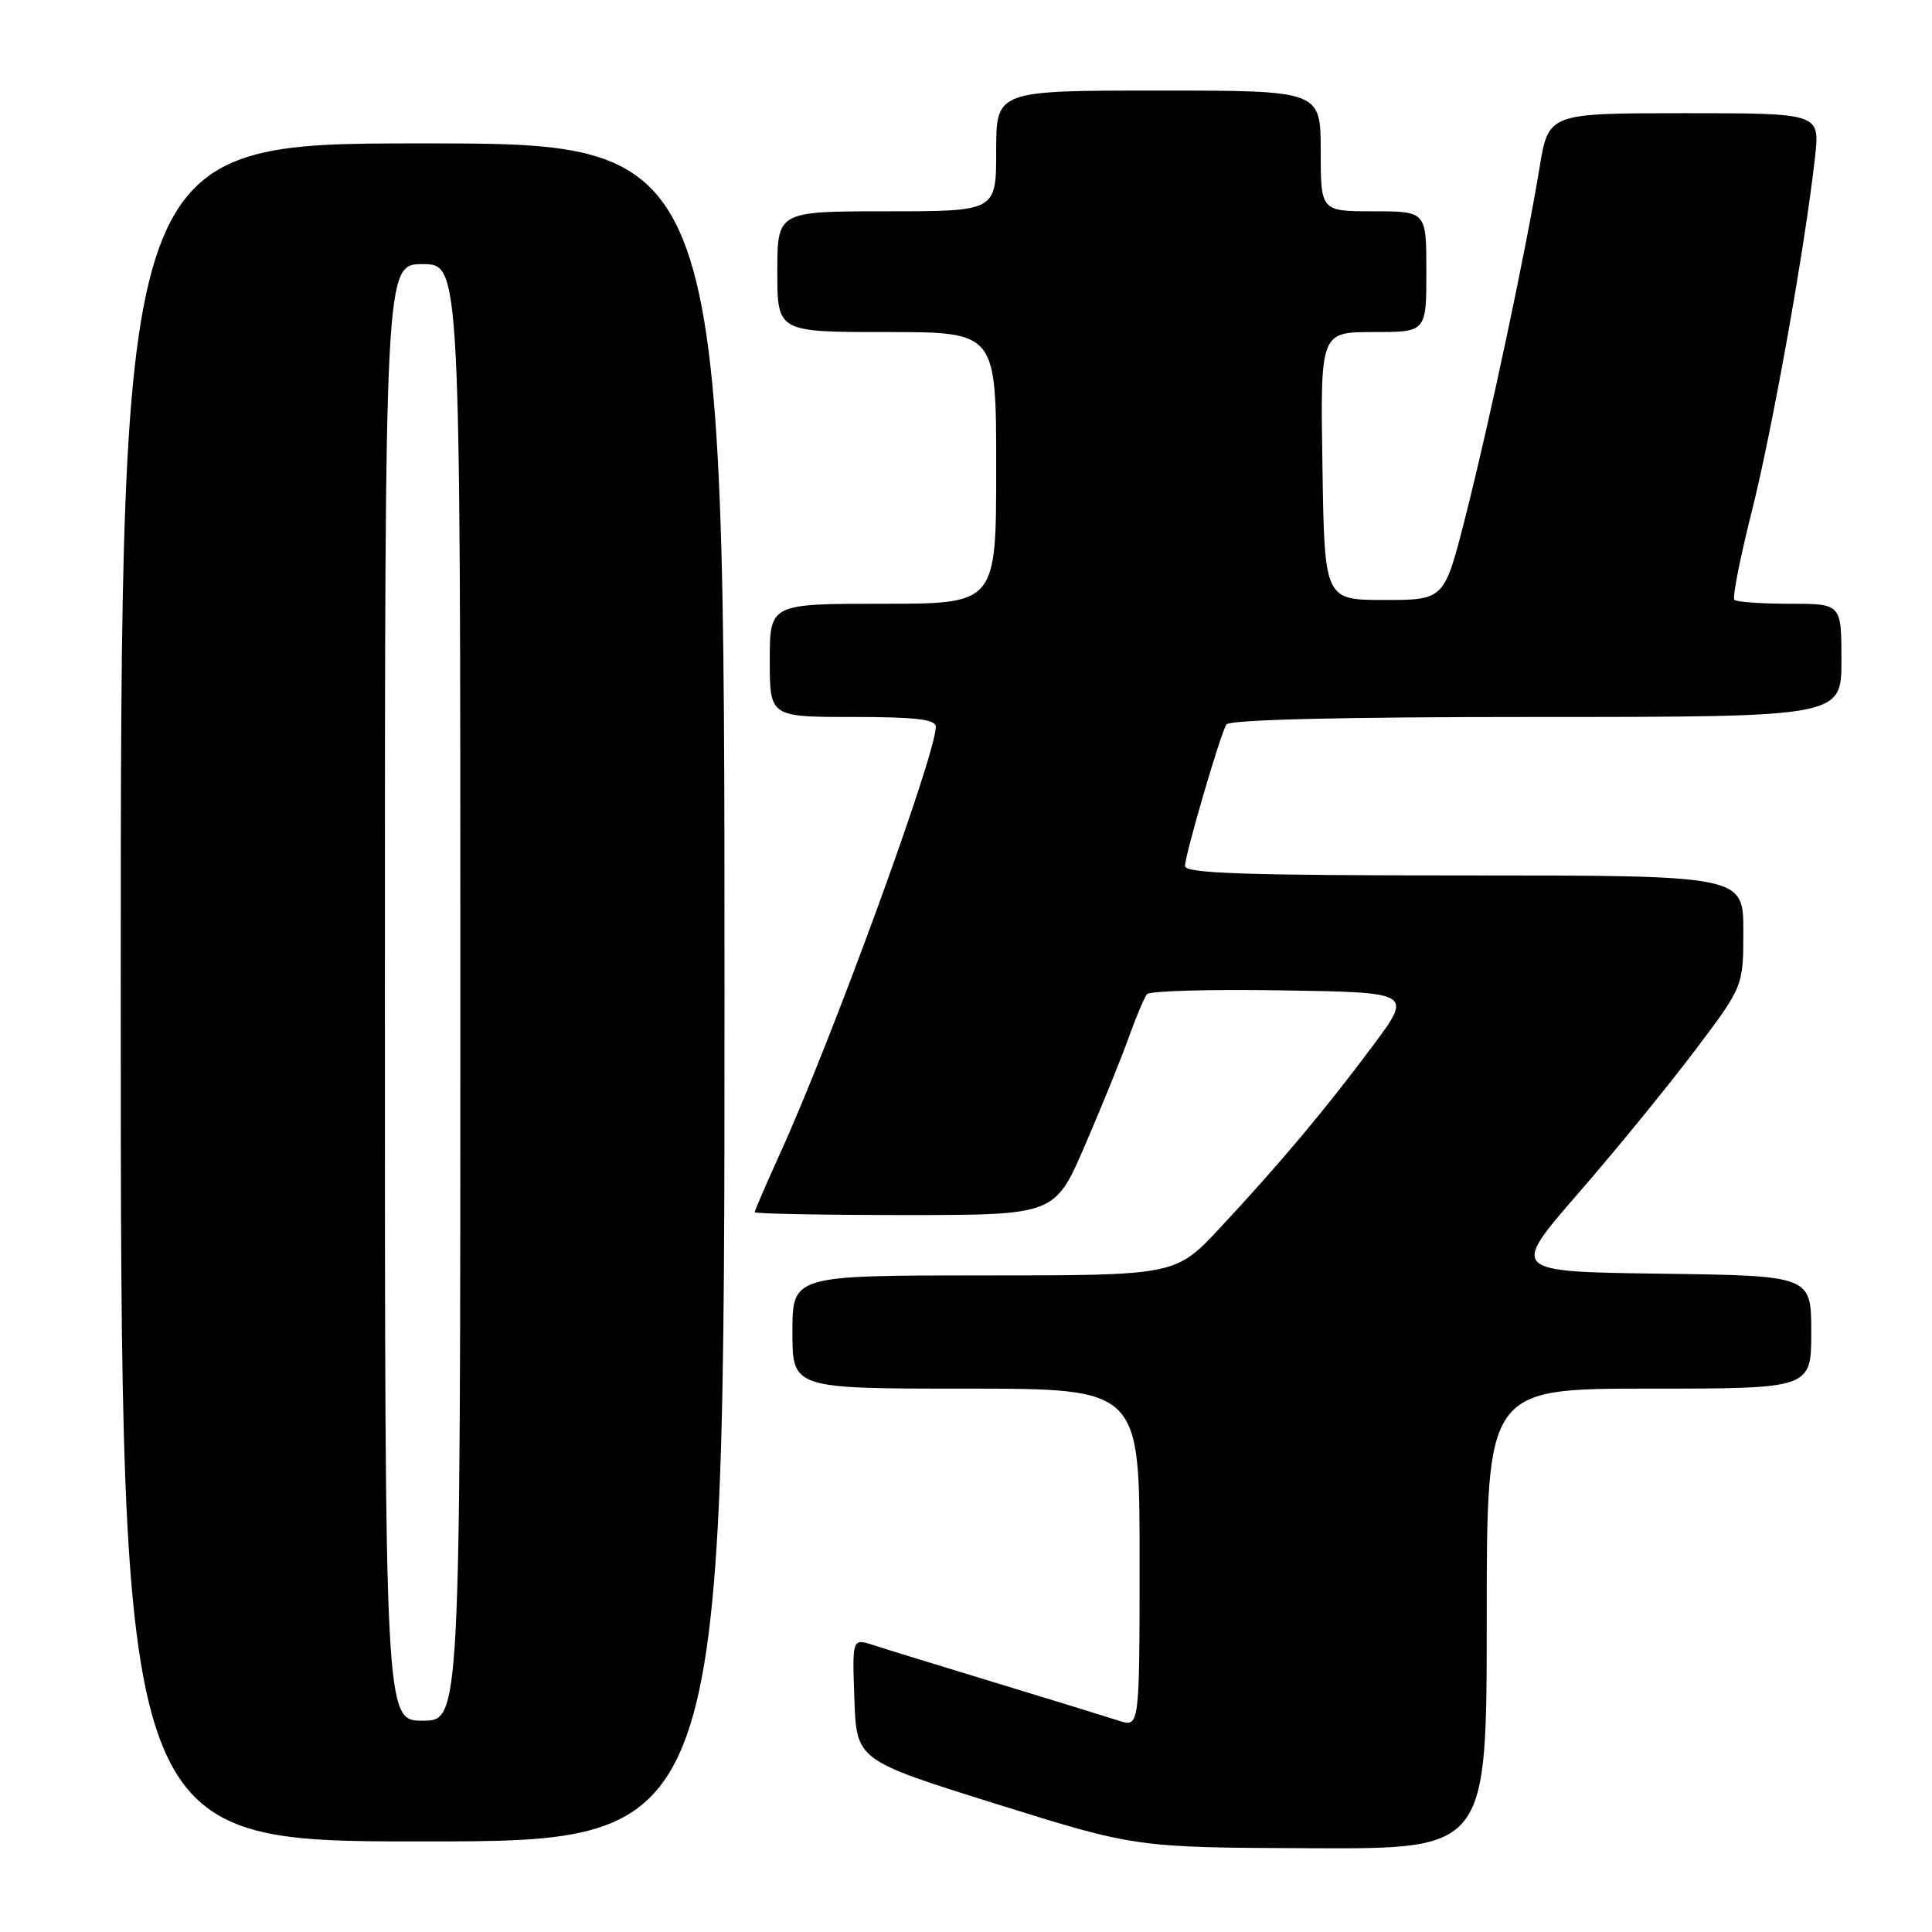 <?xml version="1.0" encoding="UTF-8" standalone="no"?>
<!DOCTYPE svg PUBLIC "-//W3C//DTD SVG 1.1//EN" "http://www.w3.org/Graphics/SVG/1.1/DTD/svg11.dtd" >
<svg xmlns="http://www.w3.org/2000/svg" xmlns:xlink="http://www.w3.org/1999/xlink" version="1.1" viewBox="0 0 256 256">
 <g >
 <path fill="currentColor"
d=" M 197.00 214.50 C 197.00 184.00 197.00 184.00 218.50 184.00 C 240.00 184.00 240.00 184.00 240.00 176.52 C 240.00 169.04 240.00 169.04 220.06 168.77 C 200.12 168.50 200.12 168.50 209.12 158.13 C 214.08 152.43 221.02 143.92 224.56 139.23 C 231.00 130.70 231.00 130.70 231.00 123.35 C 231.00 116.00 231.00 116.00 194.00 116.00 C 165.06 116.00 157.00 115.73 157.02 114.75 C 157.05 113.17 161.68 97.33 162.50 96.00 C 162.89 95.36 177.78 95.00 203.56 95.00 C 244.00 95.00 244.00 95.00 244.00 87.50 C 244.00 80.00 244.00 80.00 237.17 80.00 C 233.41 80.00 230.10 79.77 229.81 79.48 C 229.53 79.20 230.57 73.91 232.13 67.73 C 234.86 56.88 239.20 32.57 240.51 20.75 C 241.14 15.00 241.14 15.00 223.16 15.00 C 205.18 15.00 205.18 15.00 203.99 22.25 C 202.22 33.09 197.34 56.06 194.17 68.50 C 191.37 79.50 191.37 79.50 183.44 79.50 C 175.50 79.50 175.50 79.50 175.23 61.75 C 174.95 44.00 174.95 44.00 181.98 44.00 C 189.00 44.00 189.00 44.00 189.00 36.00 C 189.00 28.00 189.00 28.00 182.00 28.00 C 175.00 28.00 175.00 28.00 175.00 20.00 C 175.00 12.00 175.00 12.00 153.50 12.00 C 132.00 12.00 132.00 12.00 132.00 20.00 C 132.00 28.00 132.00 28.00 117.50 28.00 C 103.00 28.00 103.00 28.00 103.00 36.00 C 103.00 44.00 103.00 44.00 117.50 44.00 C 132.00 44.00 132.00 44.00 132.00 62.00 C 132.00 80.00 132.00 80.00 117.00 80.00 C 102.00 80.00 102.00 80.00 102.00 87.50 C 102.00 95.00 102.00 95.00 113.00 95.00 C 121.30 95.00 124.00 95.32 124.00 96.29 C 124.00 100.03 110.28 137.64 103.35 152.87 C 101.51 156.93 100.00 160.42 100.00 160.62 C 100.00 160.83 108.95 161.00 119.89 161.00 C 139.78 161.00 139.78 161.00 143.77 151.75 C 145.97 146.66 148.57 140.25 149.55 137.50 C 150.53 134.75 151.63 132.15 151.99 131.73 C 152.35 131.30 160.41 131.07 169.91 131.23 C 187.16 131.50 187.16 131.50 181.96 138.50 C 175.73 146.88 169.56 154.23 161.64 162.72 C 155.77 169.00 155.77 169.00 130.39 169.00 C 105.00 169.00 105.00 169.00 105.00 176.50 C 105.00 184.00 105.00 184.00 128.00 184.00 C 151.00 184.00 151.00 184.00 151.00 206.45 C 151.00 228.90 151.00 228.90 148.25 228.00 C 146.74 227.51 139.43 225.26 132.00 223.00 C 124.58 220.74 117.24 218.48 115.71 217.98 C 112.92 217.08 112.92 217.08 113.21 225.16 C 113.50 233.24 113.50 233.24 132.00 239.03 C 150.50 244.81 150.50 244.81 173.75 244.90 C 197.00 245.00 197.00 245.00 197.00 214.50 Z  M 96.00 131.50 C 96.00 19.00 96.00 19.00 56.00 19.00 C 16.00 19.00 16.00 19.00 16.00 131.50 C 16.00 244.00 16.00 244.00 56.00 244.00 C 96.00 244.00 96.00 244.00 96.00 131.50 Z  M 51.00 131.50 C 51.00 35.00 51.00 35.00 56.00 35.00 C 61.00 35.00 61.00 35.00 61.00 131.50 C 61.00 228.00 61.00 228.00 56.00 228.00 C 51.00 228.00 51.00 228.00 51.00 131.50 Z "/>
</g>
</svg>
